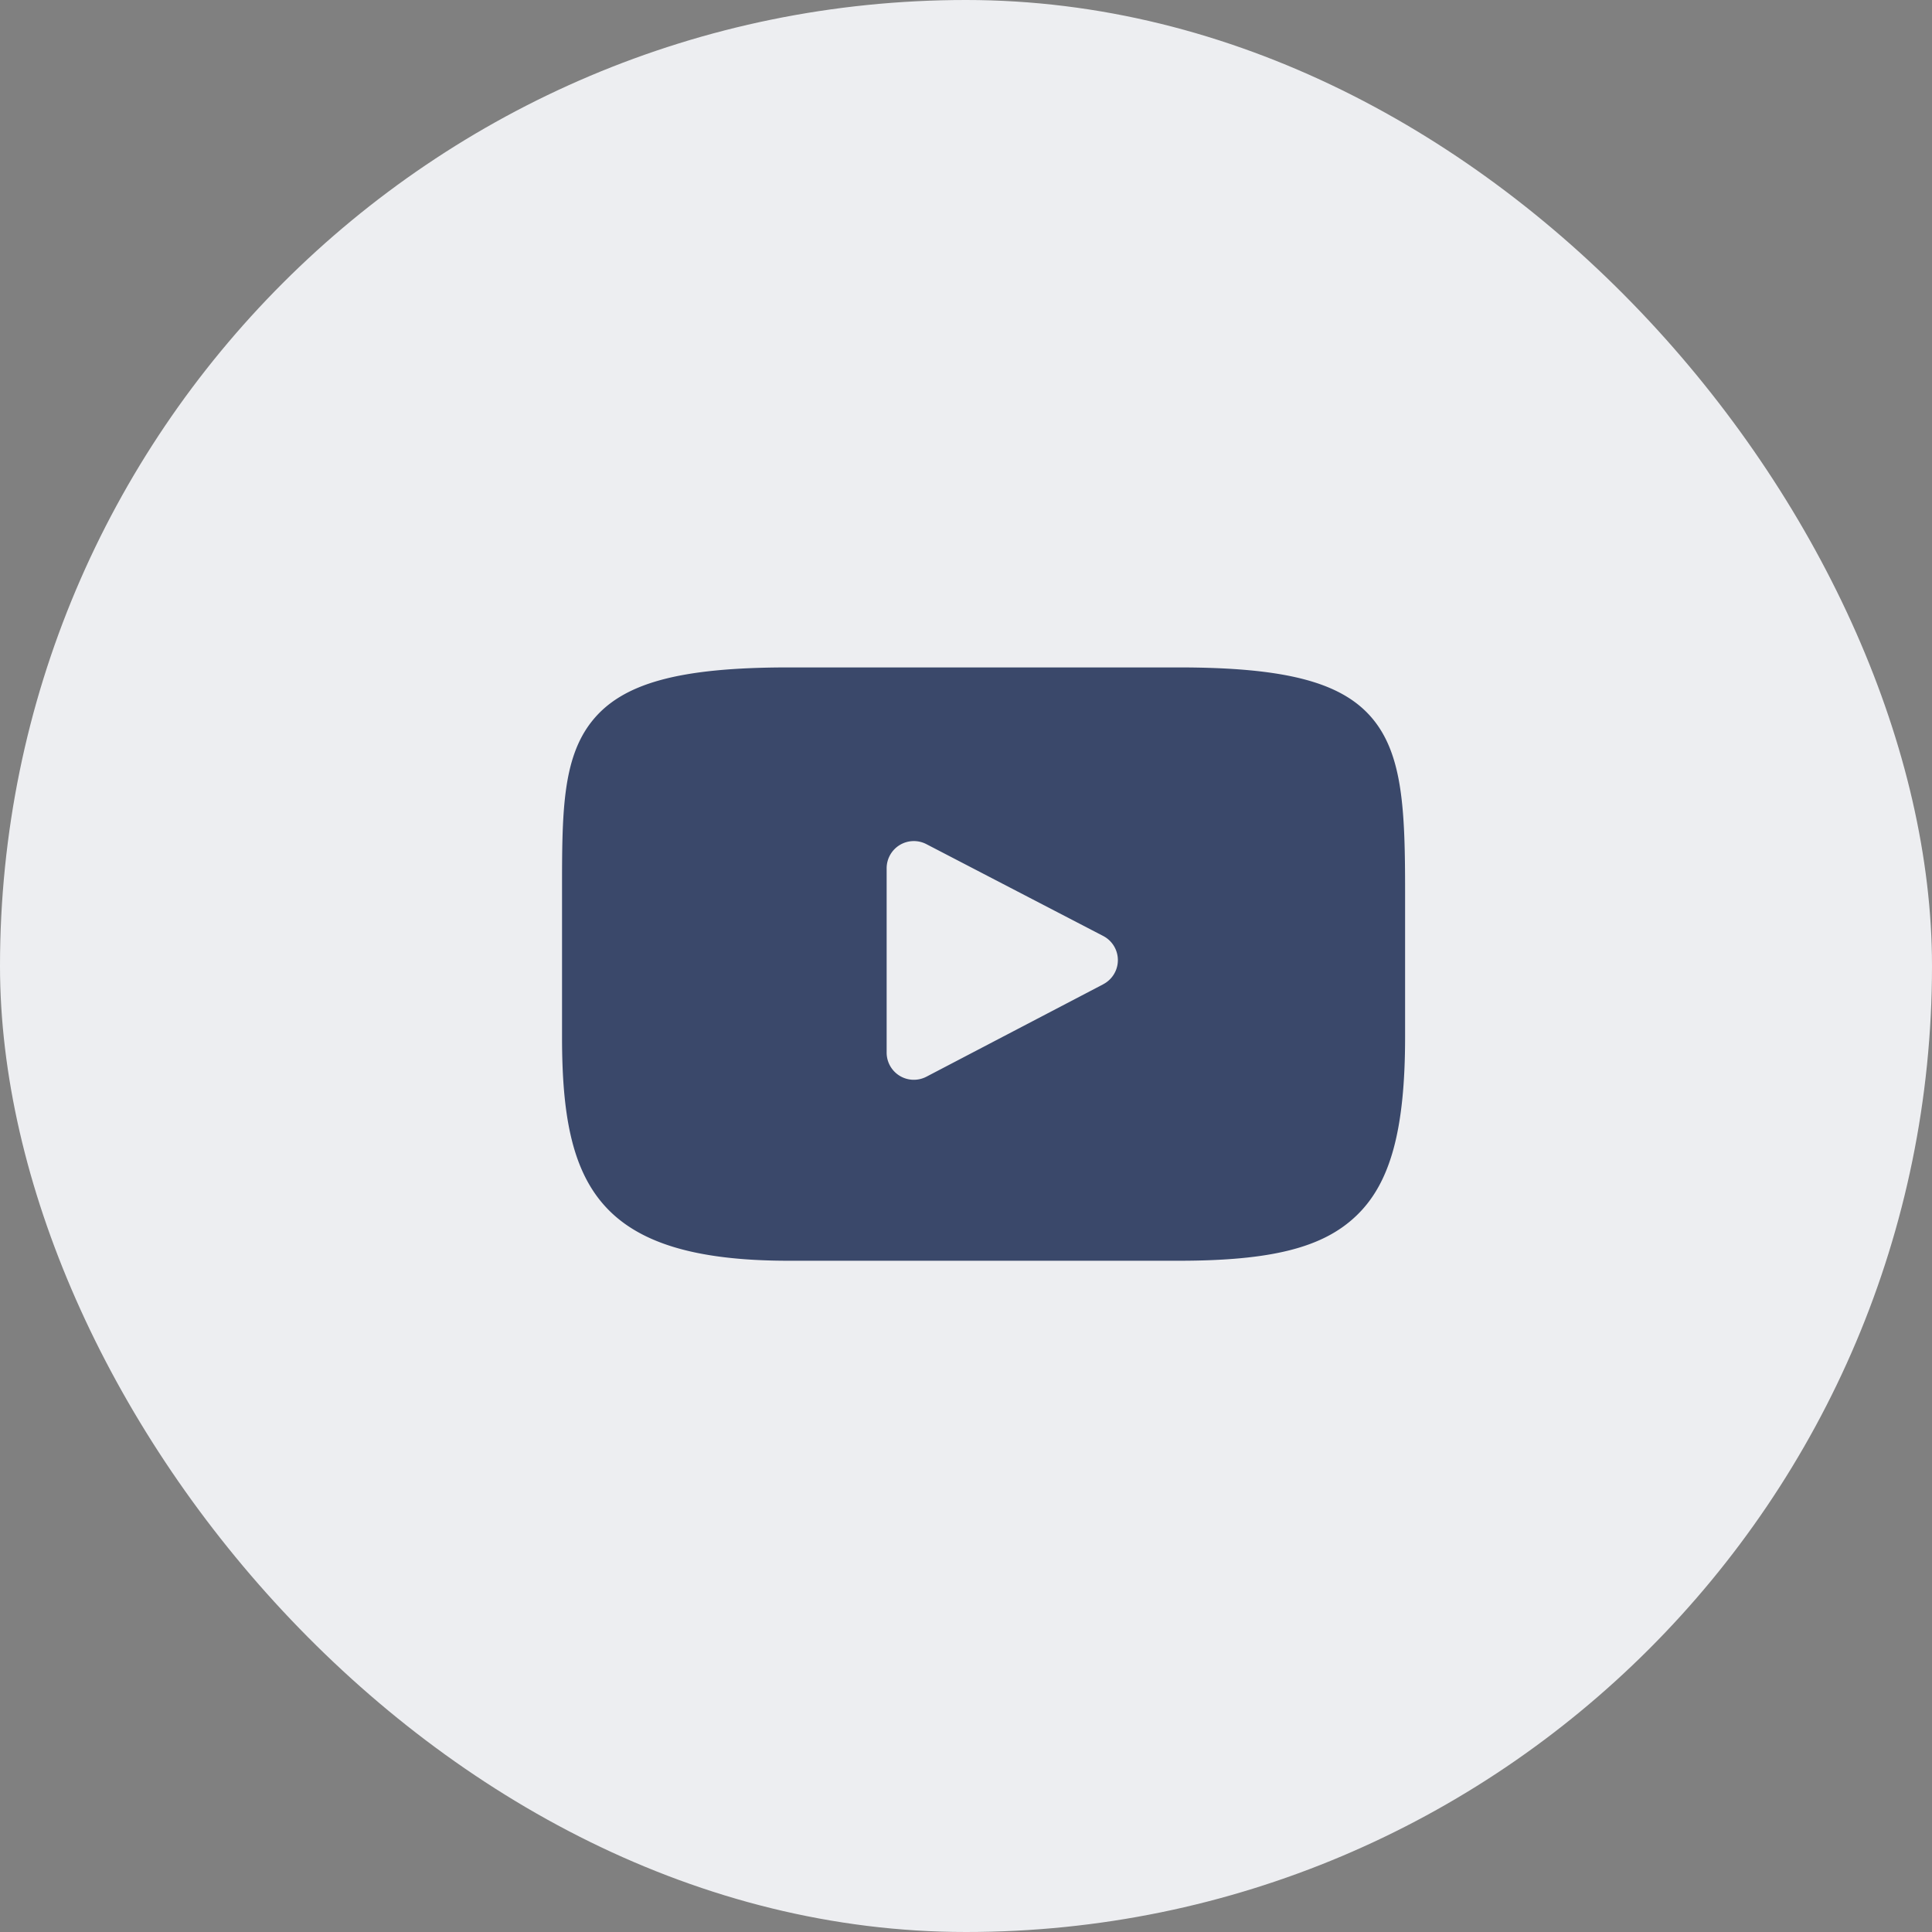 <svg xmlns="http://www.w3.org/2000/svg" width="55" height="55" viewBox="0 0 55 55">
  <rect x="0" y="0" width="55" height="55" fill="#808080" stroke="none"/>
  <g id="youtube" transform="translate(-1410 -10065.5)">
    <rect id="Rectangle_99" data-name="Rectangle 99" width="55" height="55" rx="27.5" transform="translate(1410 10065.5)" fill="#edeef1"/>
    <g id="XMLID_822_" transform="translate(1426 10038.583)">
      <path id="XMLID_823_" d="M23.065,47.367c-.866-1.03-2.466-1.45-5.52-1.45H6.456c-3.125,0-4.751.447-5.614,1.544C0,48.53,0,50.1,0,52.285V56.44c0,4.223,1,6.368,6.456,6.368H17.544c2.649,0,4.117-.371,5.066-1.28C23.584,60.6,24,59.074,24,56.44V52.285C24,49.986,23.935,48.4,23.065,47.367Zm-7.656,7.569-5.035,2.632a.774.774,0,0,1-1.133-.686V51.635a.774.774,0,0,1,1.131-.687l5.035,2.615a.774.774,0,0,1,0,1.373Z" fill="#3a486a"/>
    </g>
  </g>
</svg>
